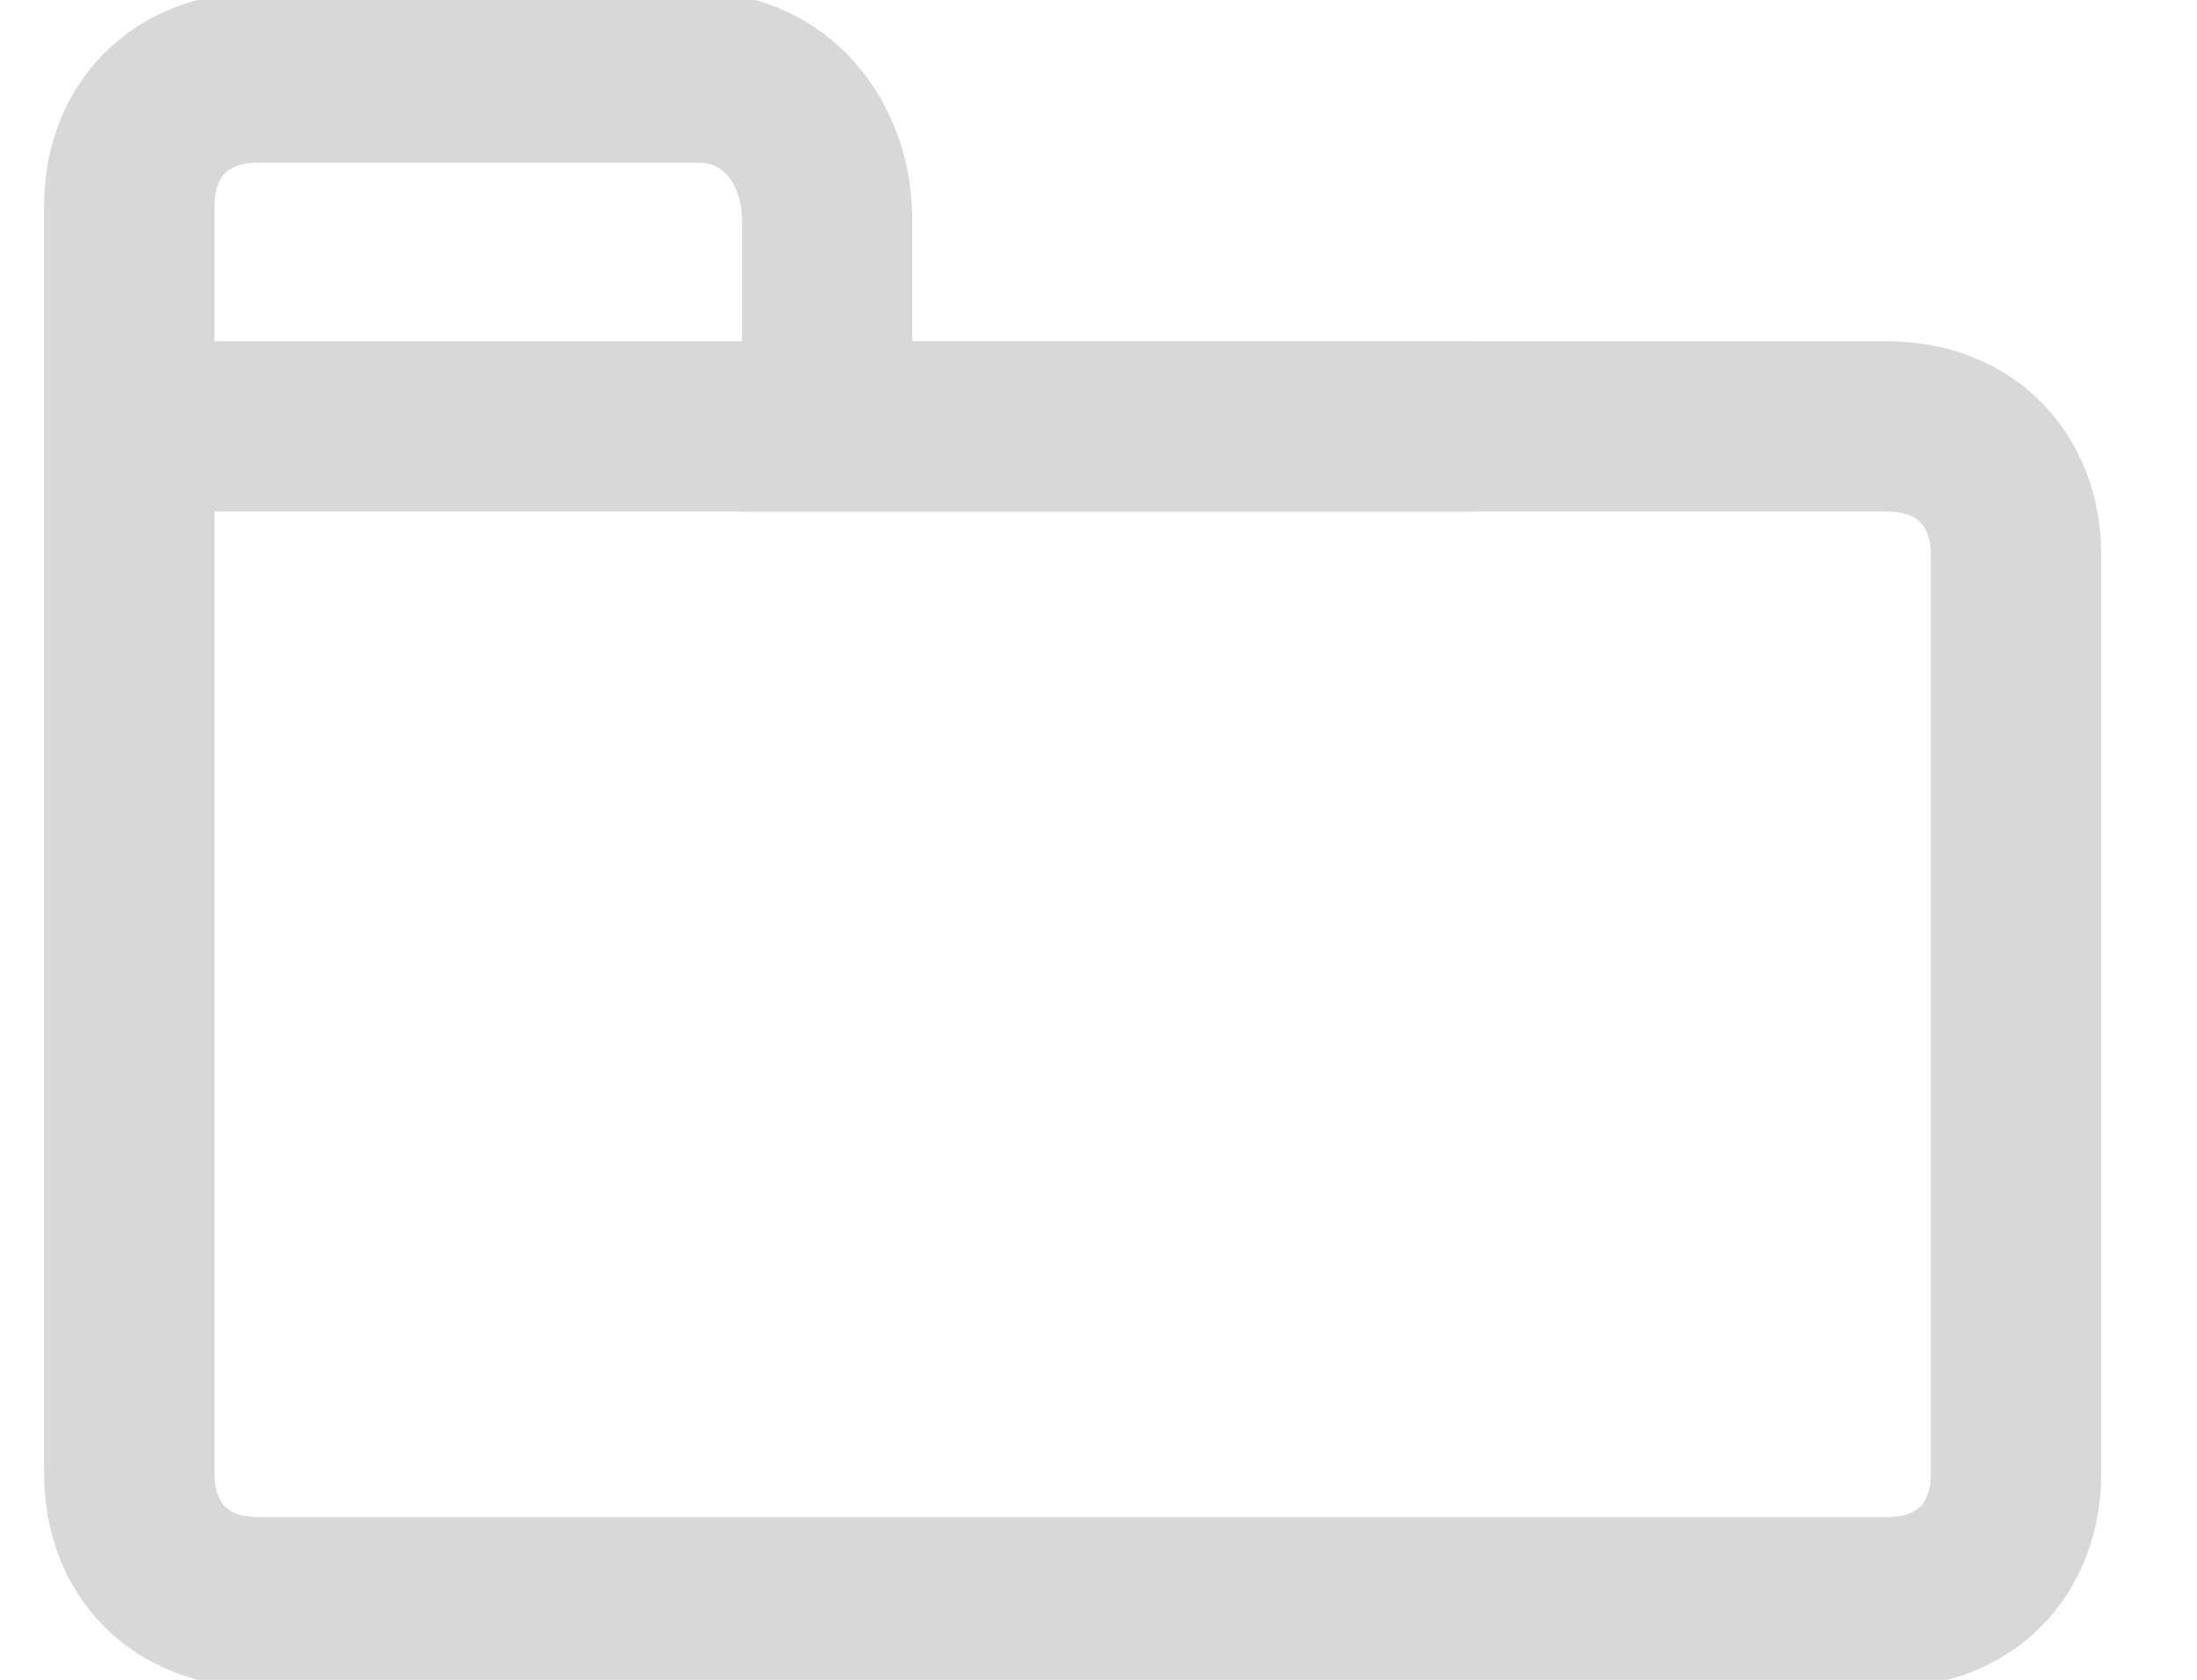 <?xml version="1.0" encoding="utf-8"?>
<!-- Generator: Adobe Illustrator 19.2.1, SVG Export Plug-In . SVG Version: 6.00 Build 0)  -->
<svg version="1.1" id="Layer_1" xmlns="http://www.w3.org/2000/svg" xmlns:xlink="http://www.w3.org/1999/xlink" x="0px" y="0px"
	 viewBox="0 0 17 13" style="enable-background:new 0 0 17 13;" xml:space="preserve">
<style type="text/css">
	.st0{fill:none;stroke:#d8d8d8;stroke-width:1.318;stroke-miterlimit:10;}
</style>
<g>
	<path class="st0" d="M5.4,0.6H2c-0.6,0-1,0.4-1,1v1.6v4.6v3.6c0,0.6,0.4,1,1,1h12.6c0.6,0,1-0.4,1-1V4.3c0-0.6-0.4-1-1-1H6.4l0-1.6
		C6.4,1.1,6,0.6,5.4,0.6z"/>
	<line class="st0" x1="1" y1="3.3" x2="11.4" y2="3.3"/>
</g>
</svg>
